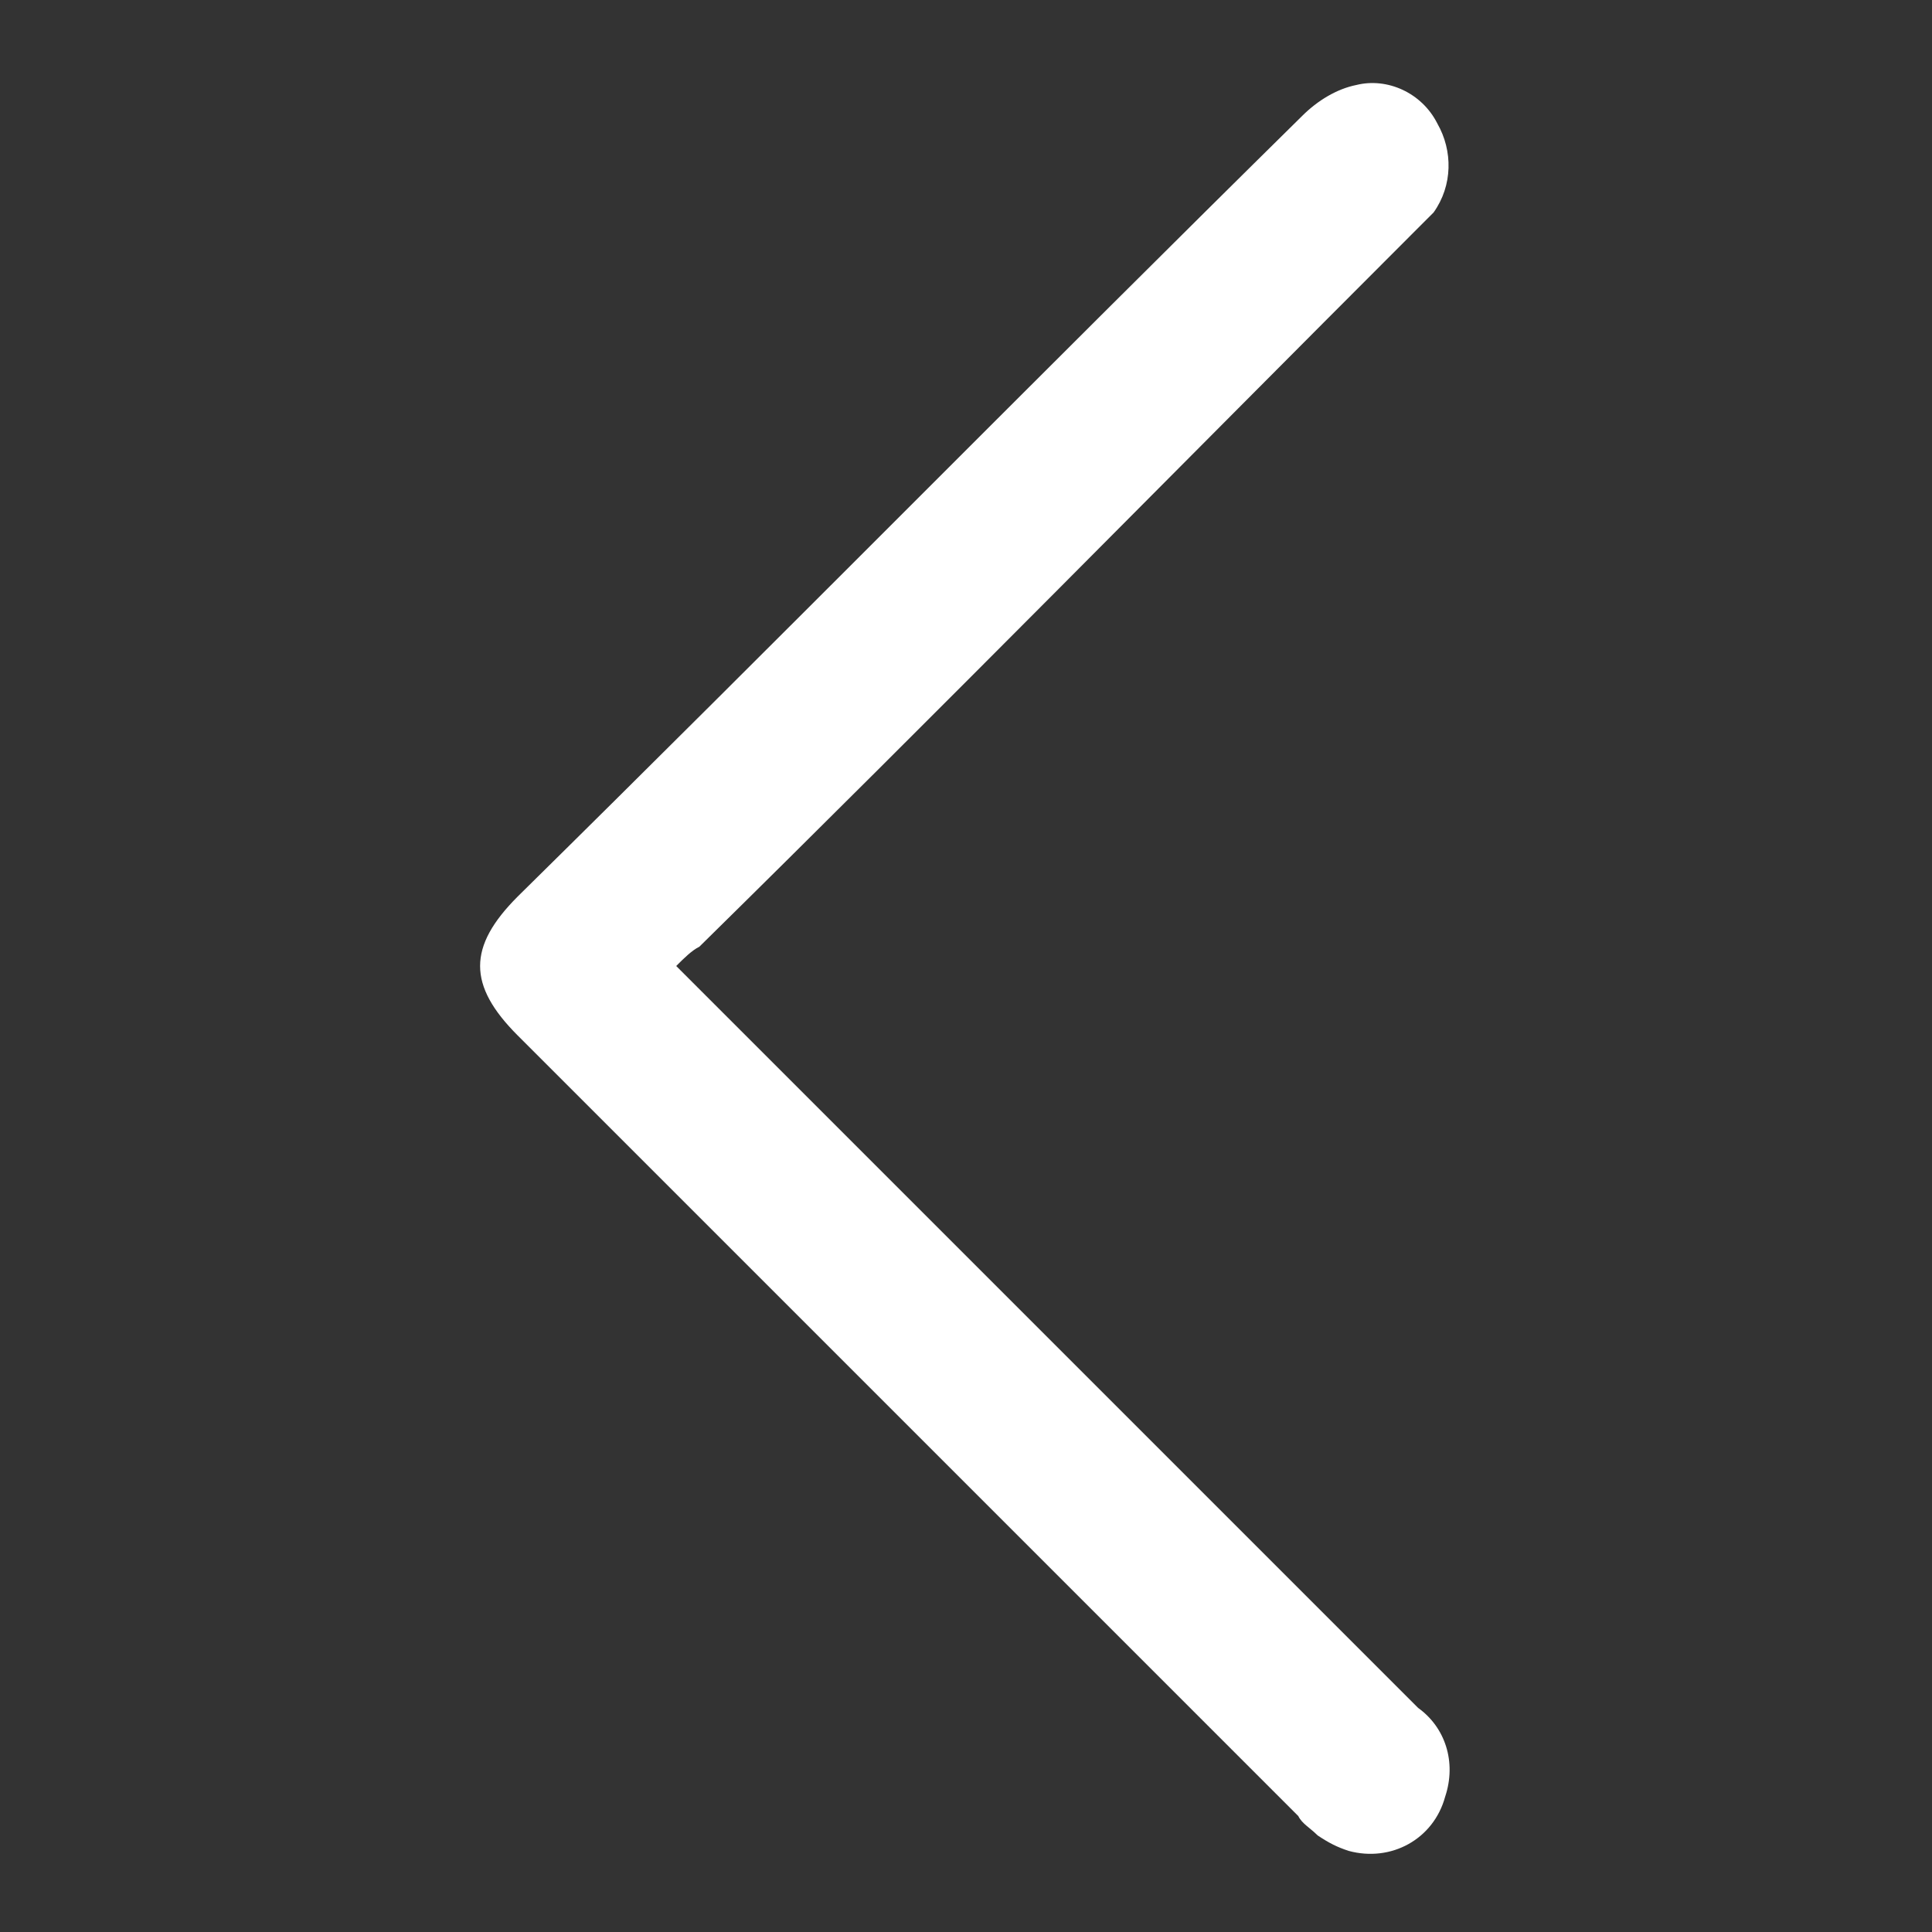 <?xml version="1.0" encoding="utf-8"?>
<!-- Generator: Adobe Illustrator 25.3.1, SVG Export Plug-In . SVG Version: 6.00 Build 0)  -->
<svg version="1.1" id="Layer_1" xmlns="http://www.w3.org/2000/svg" xmlns:xlink="http://www.w3.org/1999/xlink" x="0px" y="0px"
	 viewBox="0 0 50 50" style="enable-background:new 0 0 50 50;" xml:space="preserve">
<rect x="0" y="0" width="50" height="50" fill="#333333" stroke="none"/>
<style type="text/css">
	.st0{fill:#FFFFFF;}
</style>
<path class="st0" d="M17.5,25c0.6,0.6,1.1,1.1,1.6,1.6l17.6,17.6c0.7,0.5,1,1.4,0.7,2.3c-0.3,1.1-1.4,1.7-2.5,1.4
	c-0.3-0.1-0.5-0.2-0.8-0.4c-0.2-0.2-0.4-0.3-0.5-0.5L13.4,26.8c-1.3-1.3-1.3-2.3,0-3.6C20.2,16.5,26.9,9.7,33.7,3
	c0.4-0.4,0.9-0.7,1.4-0.8c0.8-0.2,1.7,0.2,2.1,1c0.4,0.7,0.4,1.6-0.1,2.3c-0.2,0.2-0.4,0.4-0.6,0.6c-6.1,6.1-12.2,12.3-18.4,18.4
	C17.9,24.6,17.7,24.8,17.5,25z"/>
</svg>
